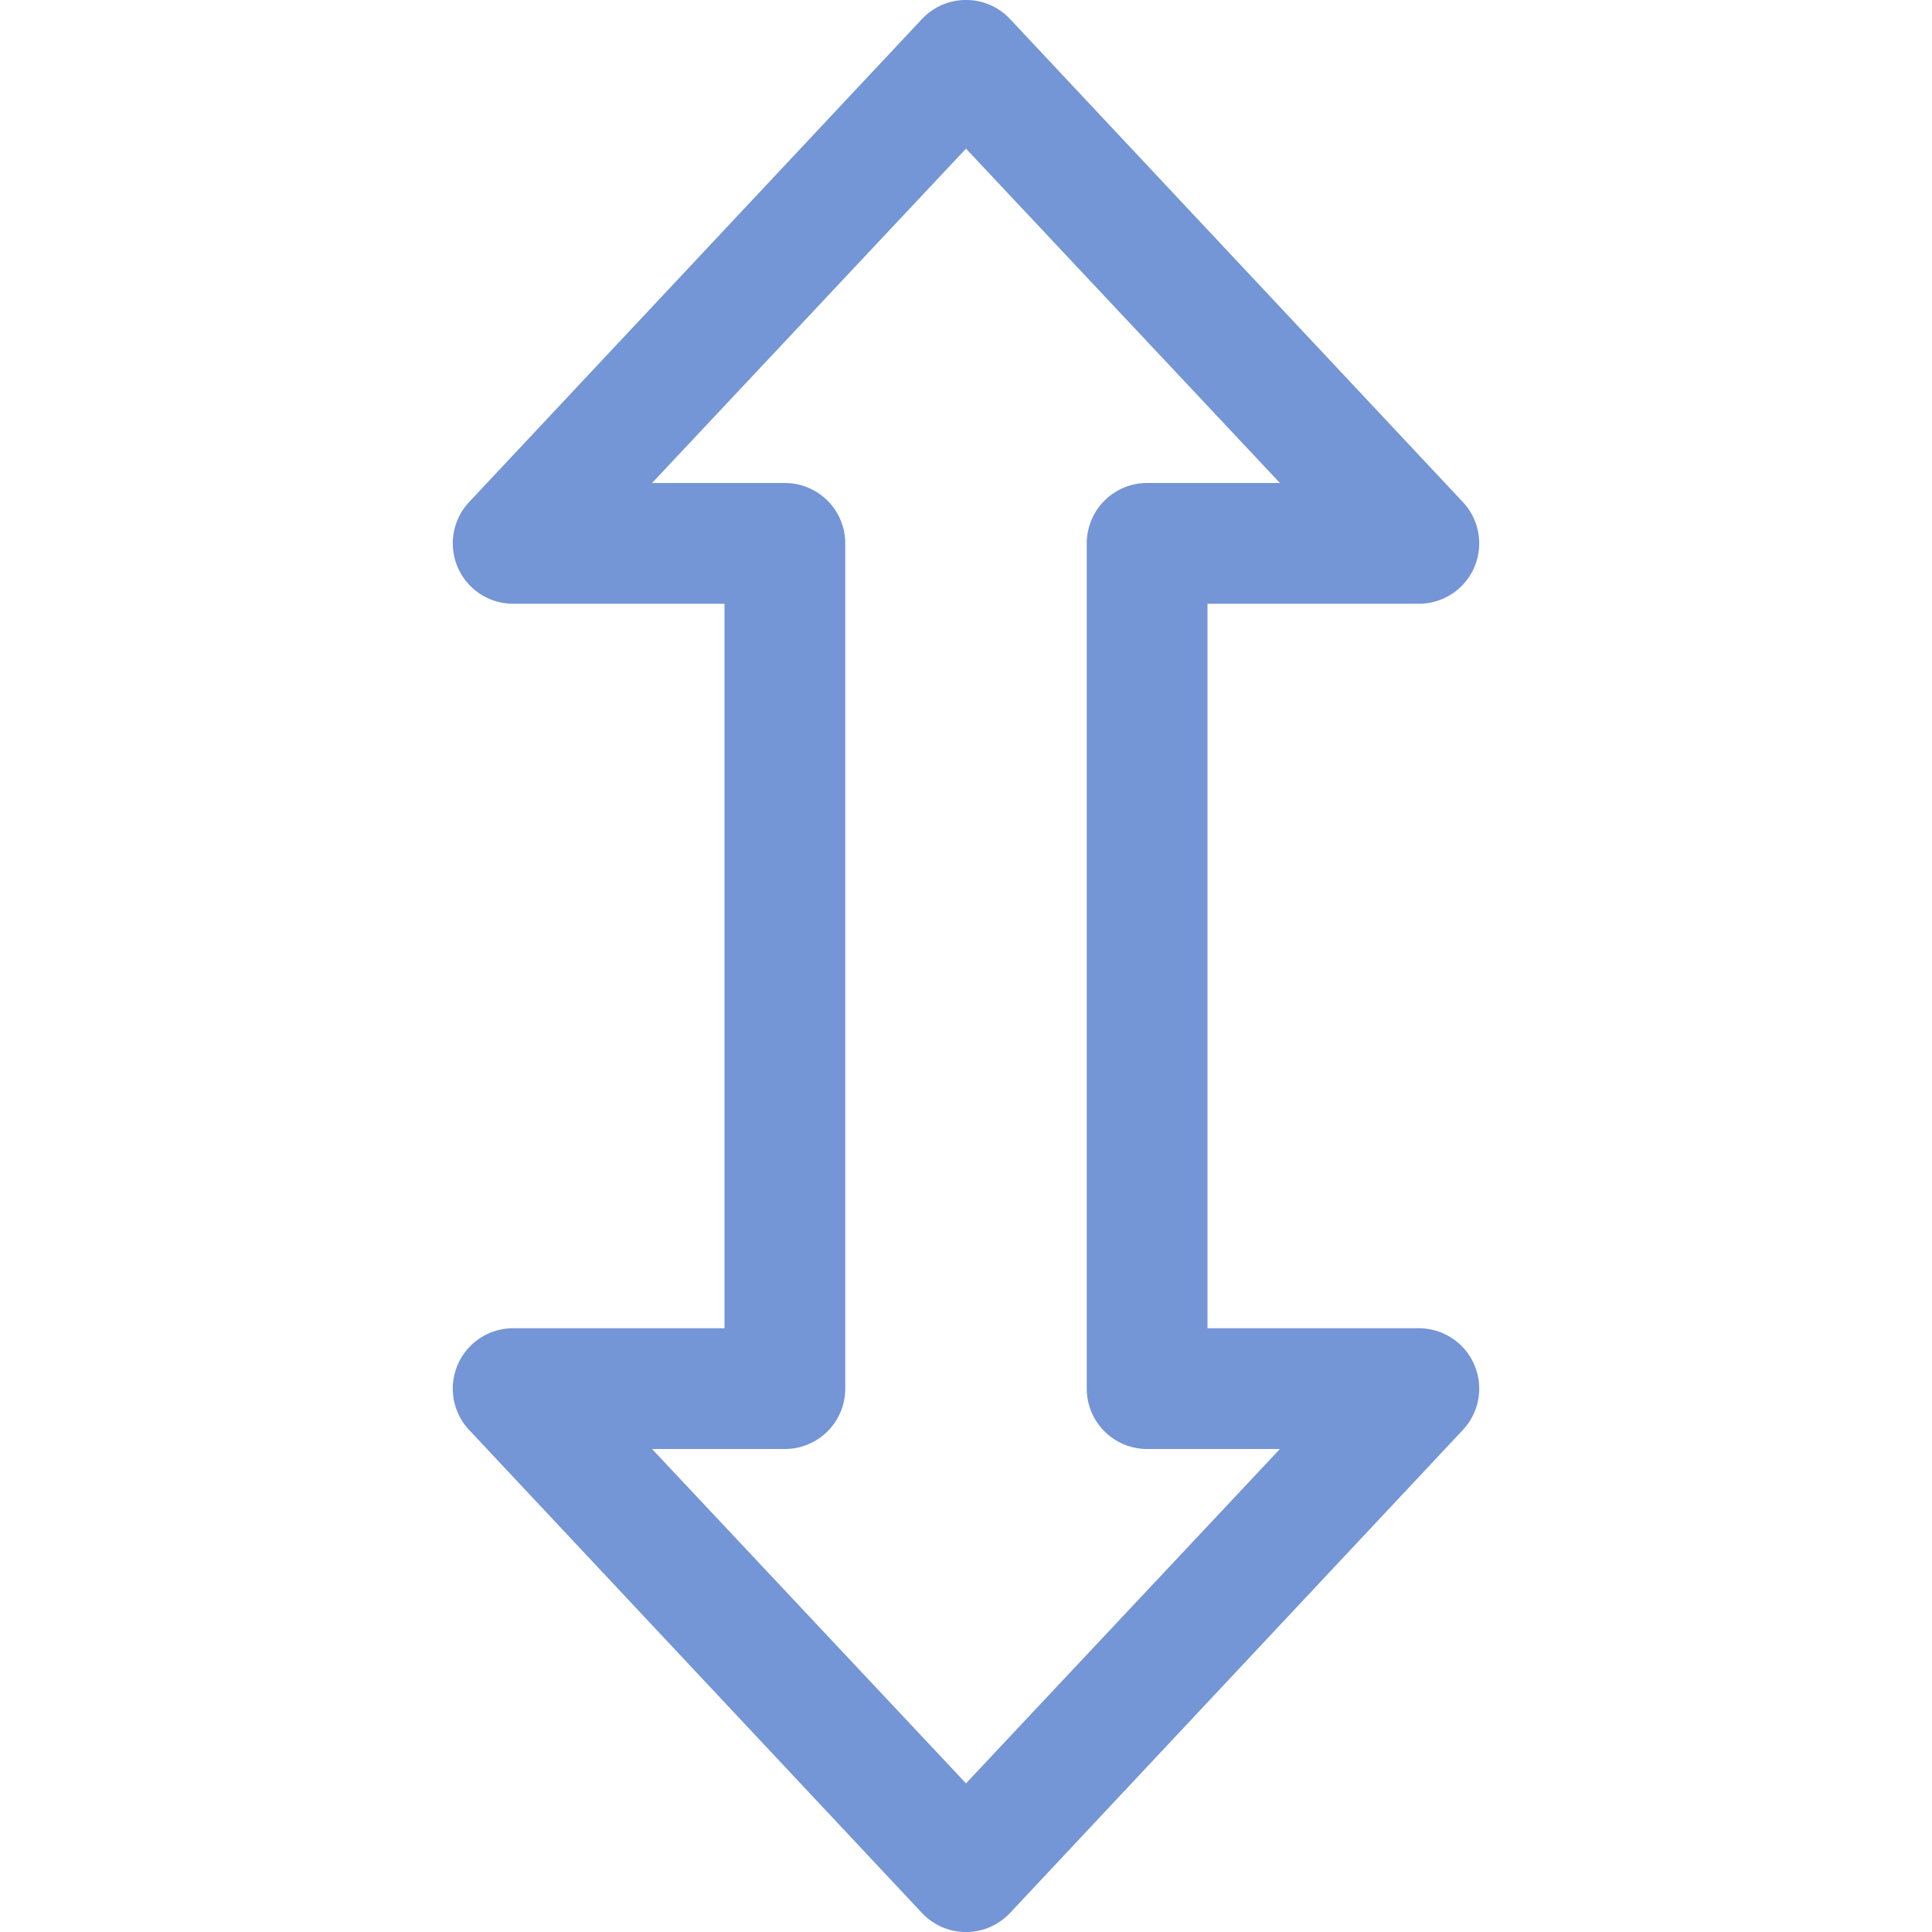 <svg xmlns="http://www.w3.org/2000/svg" viewBox="0 0 16 16"><defs><style type="text/css">.skinbase80{fill:#517bcc;fill-opacity:0.8;}</style></defs><title>箭头总汇-上下箭头</title><path class="skinbase80" d="M4.25,11a.5.5,0,0,0-.365.842l3.75,4a.5.5,0,0,0,.73,0l3.75-4A.5.5,0,0,0,11.75,11H10V5h1.75a.5.5,0,0,0,.365-.842l-3.75-4a.5.5,0,0,0-.73,0l-3.75,4A.5.5,0,0,0,4.25,5H6v6ZM5.4,4,8,1.231,10.6,4H9.5a.5.5,0,0,0-.5.5v7a.5.5,0,0,0,.5.5h1.1L8,14.769,5.4,12H6.5a.5.5,0,0,0,.5-.5v-7A.5.5,0,0,0,6.5,4Z"/></svg>